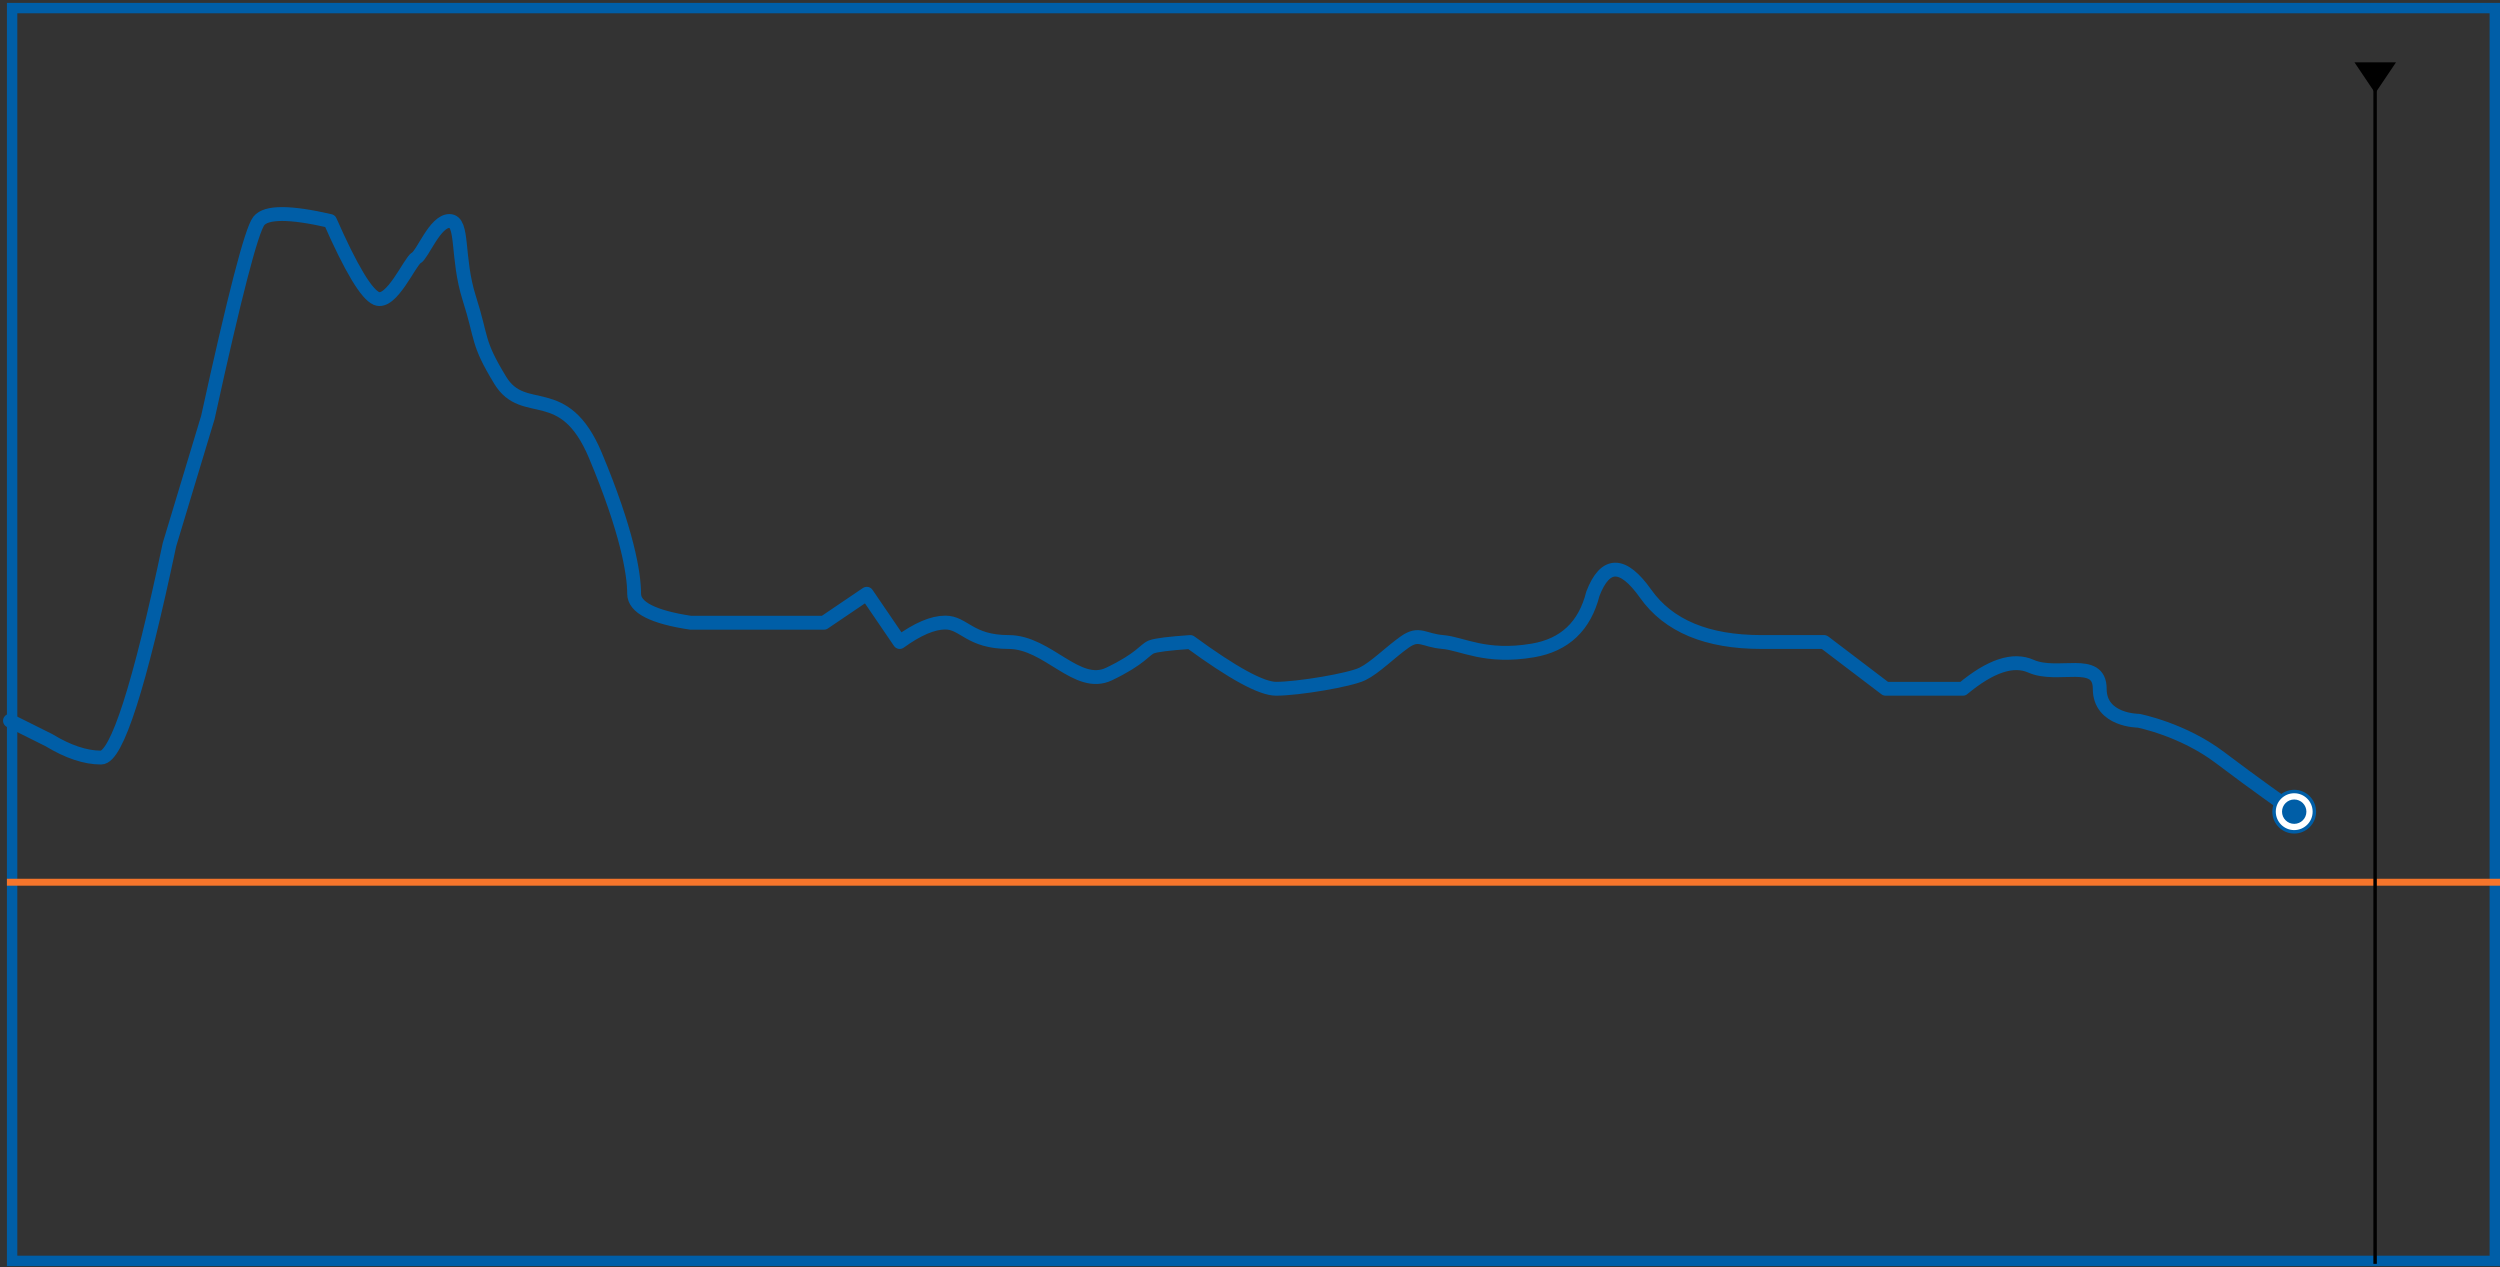 <?xml version="1.0" encoding="UTF-8"?>
<svg width="722px" height="366px" viewBox="0 0 722 366" version="1.1" xmlns="http://www.w3.org/2000/svg" xmlns:xlink="http://www.w3.org/1999/xlink">
    <rect x="0" y="0" width="722" height="366" fill="#333333" stroke="none"/>
    <!-- Generator: Sketch 50.2 (55047) - http://www.bohemiancoding.com/sketch -->
    <title>river-flow-preview</title>
    <desc>Created with Sketch.</desc>
    <defs></defs>
    <g id="Page-1" stroke="none" stroke-width="1" fill="none" fill-rule="evenodd">
        <g id="river-flow-preview" transform="translate(2, 0)">
            <g id="7-days-flow">
                <rect id="frame" stroke="#005EA7" stroke-width="3" x="1.5" y="2.338" width="717" height="361.806"></rect>
                <g id="licence-data" transform="translate(0, 253)" fill="#F5752B">
                    <rect id="HOF-line" x="0" y="0.787" width="720" height="2"></rect>
                </g>
                <g id="now" transform="translate(677, 18)" fill="#000000">
                    <rect x="6.429" y="7" width="1" height="340"></rect>
                    <polygon id="now-pointer" points="0.968 0 12.967 0 6.968 8.917"></polygon>
                </g>
                <g id="river-data" transform="translate(0, 61)">
                    <path d="M0.883,147.148 L12.147,152.766 C17.664,156.115 22.677,157.789 27.188,157.789 C31.698,157.789 38.284,137.288 46.945,96.285 L58.043,59.52 C65.735,24.4 70.636,5.501 72.746,2.82 C74.856,0.14 81.715,0.14 93.324,2.82 C99.354,16.501 103.816,23.959 106.711,25.195 C111.053,27.05 116.384,14.483 118.238,13.461 C120.091,12.439 123.602,2.82 127.797,2.82 C131.992,2.82 129.762,13.348 133.543,25.195 C137.323,37.042 135.657,37.667 142.488,48.859 C149.32,60.051 160.883,48.859 169.969,70.57 C179.055,92.281 181.137,104.566 181.137,110.477 C181.137,114.417 186.579,117.207 197.463,118.848 L223.888,118.848 L235.969,118.848 L248.328,110.477 L257.833,124.414 C263.004,120.669 267.394,118.797 271.002,118.797 C276.414,118.797 277.984,124.414 289.312,124.414 C300.641,124.414 309.055,138.096 318.316,133.648 C327.577,129.201 328.571,126.599 330.53,125.827 C331.835,125.313 335.578,124.842 341.758,124.414 C354.061,133.414 362.318,137.914 366.527,137.914 C372.842,137.914 387.798,135.42 391.466,133.63 C395.134,131.839 399.488,127.375 403.689,124.414 C407.889,121.453 409.051,123.94 414.694,124.414 C420.338,124.888 426.931,129.189 440.704,126.85 C449.886,125.29 455.659,119.832 458.023,110.477 C461.601,101.185 466.681,101.185 473.266,110.477 C479.85,119.768 490.988,124.414 506.68,124.414 L524.806,124.414 L542.573,137.914 L564.889,137.914 C572.856,131.285 579.41,129.115 584.553,131.402 C592.266,134.834 604.401,128.68 604.401,137.914 C604.401,147.148 615.588,147.148 615.588,147.148 C615.588,147.148 628.311,149.595 639.13,157.789 C649.949,165.983 656.262,170.276 661.546,174.165" id="river-level" stroke="#005EA7" stroke-width="4" stroke-linecap="round" stroke-linejoin="round"></path>
                    <g id="spot" transform="translate(654.546, 166.665)">
                        <circle id="Oval" stroke="#005EA7" fill="#FFFFFF" cx="6.022" cy="6.746" r="5.821"></circle>
                        <circle id="Oval" fill="#005EA7" cx="6.022" cy="6.746" r="3.519"></circle>
                    </g>
                </g>
            </g>
        </g>
    </g>
</svg>